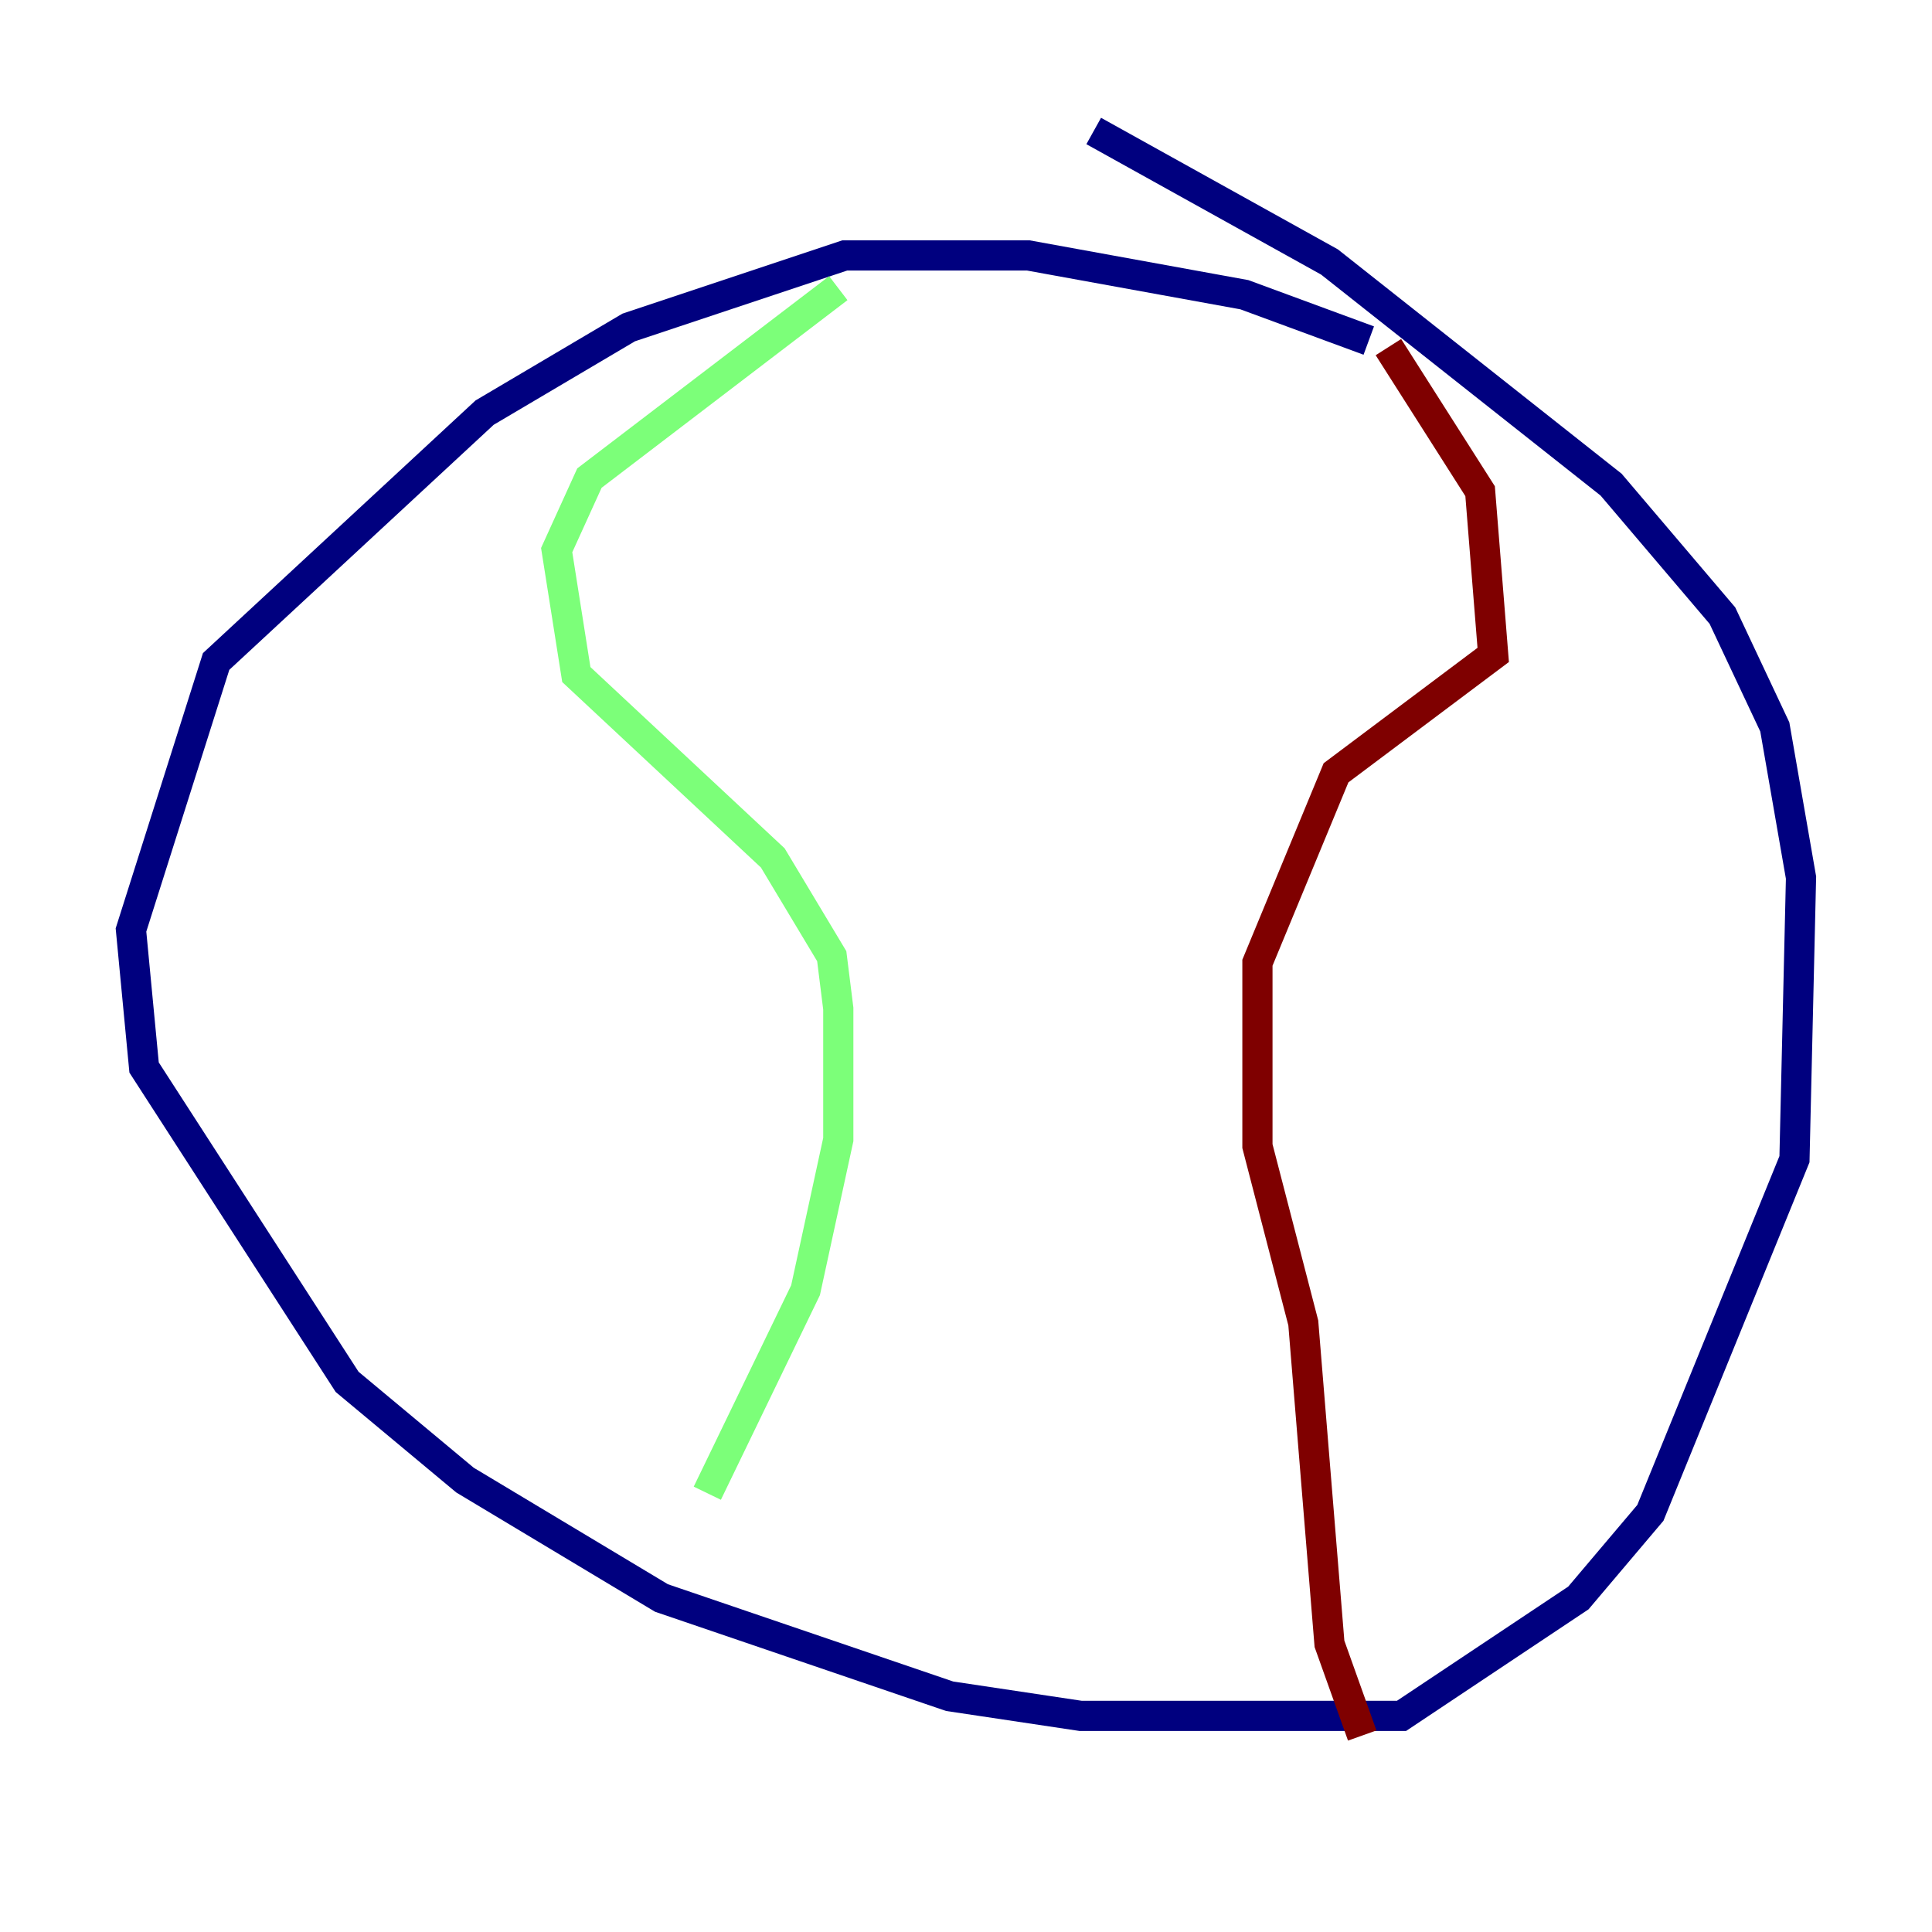 <?xml version="1.0" encoding="utf-8" ?>
<svg baseProfile="tiny" height="128" version="1.2" viewBox="0,0,128,128" width="128" xmlns="http://www.w3.org/2000/svg" xmlns:ev="http://www.w3.org/2001/xml-events" xmlns:xlink="http://www.w3.org/1999/xlink"><defs /><polyline fill="none" points="90.685,22.563 82.441,19.525 68.122,16.922 55.973,16.922 41.654,21.695 32.108,27.336 14.319,43.824 8.678,61.614 9.546,70.725 22.997,91.552 30.807,98.061 43.824,105.871 62.915,112.38 71.593,113.681 92.854,113.681 104.57,105.871 109.342,100.231 118.888,76.8 119.322,58.142 117.586,48.163 114.115,40.786 106.739,32.108 88.081,17.356 72.461,8.678" stroke="#00007f" stroke-width="2" /><polyline fill="none" points="55.539,19.091 39.051,31.675 36.881,36.447 38.183,44.691 51.2,56.841 55.105,63.349 55.539,66.82 55.539,75.498 53.37,85.478 46.861,98.929" stroke="#7cff79" stroke-width="2" /><polyline fill="none" points="91.986,22.997 98.061,32.542 98.929,43.39 88.515,51.2 83.308,63.783 83.308,75.932 86.346,87.647 88.081,108.909 90.251,114.983" stroke="#7f0000" stroke-width="2" /></svg>